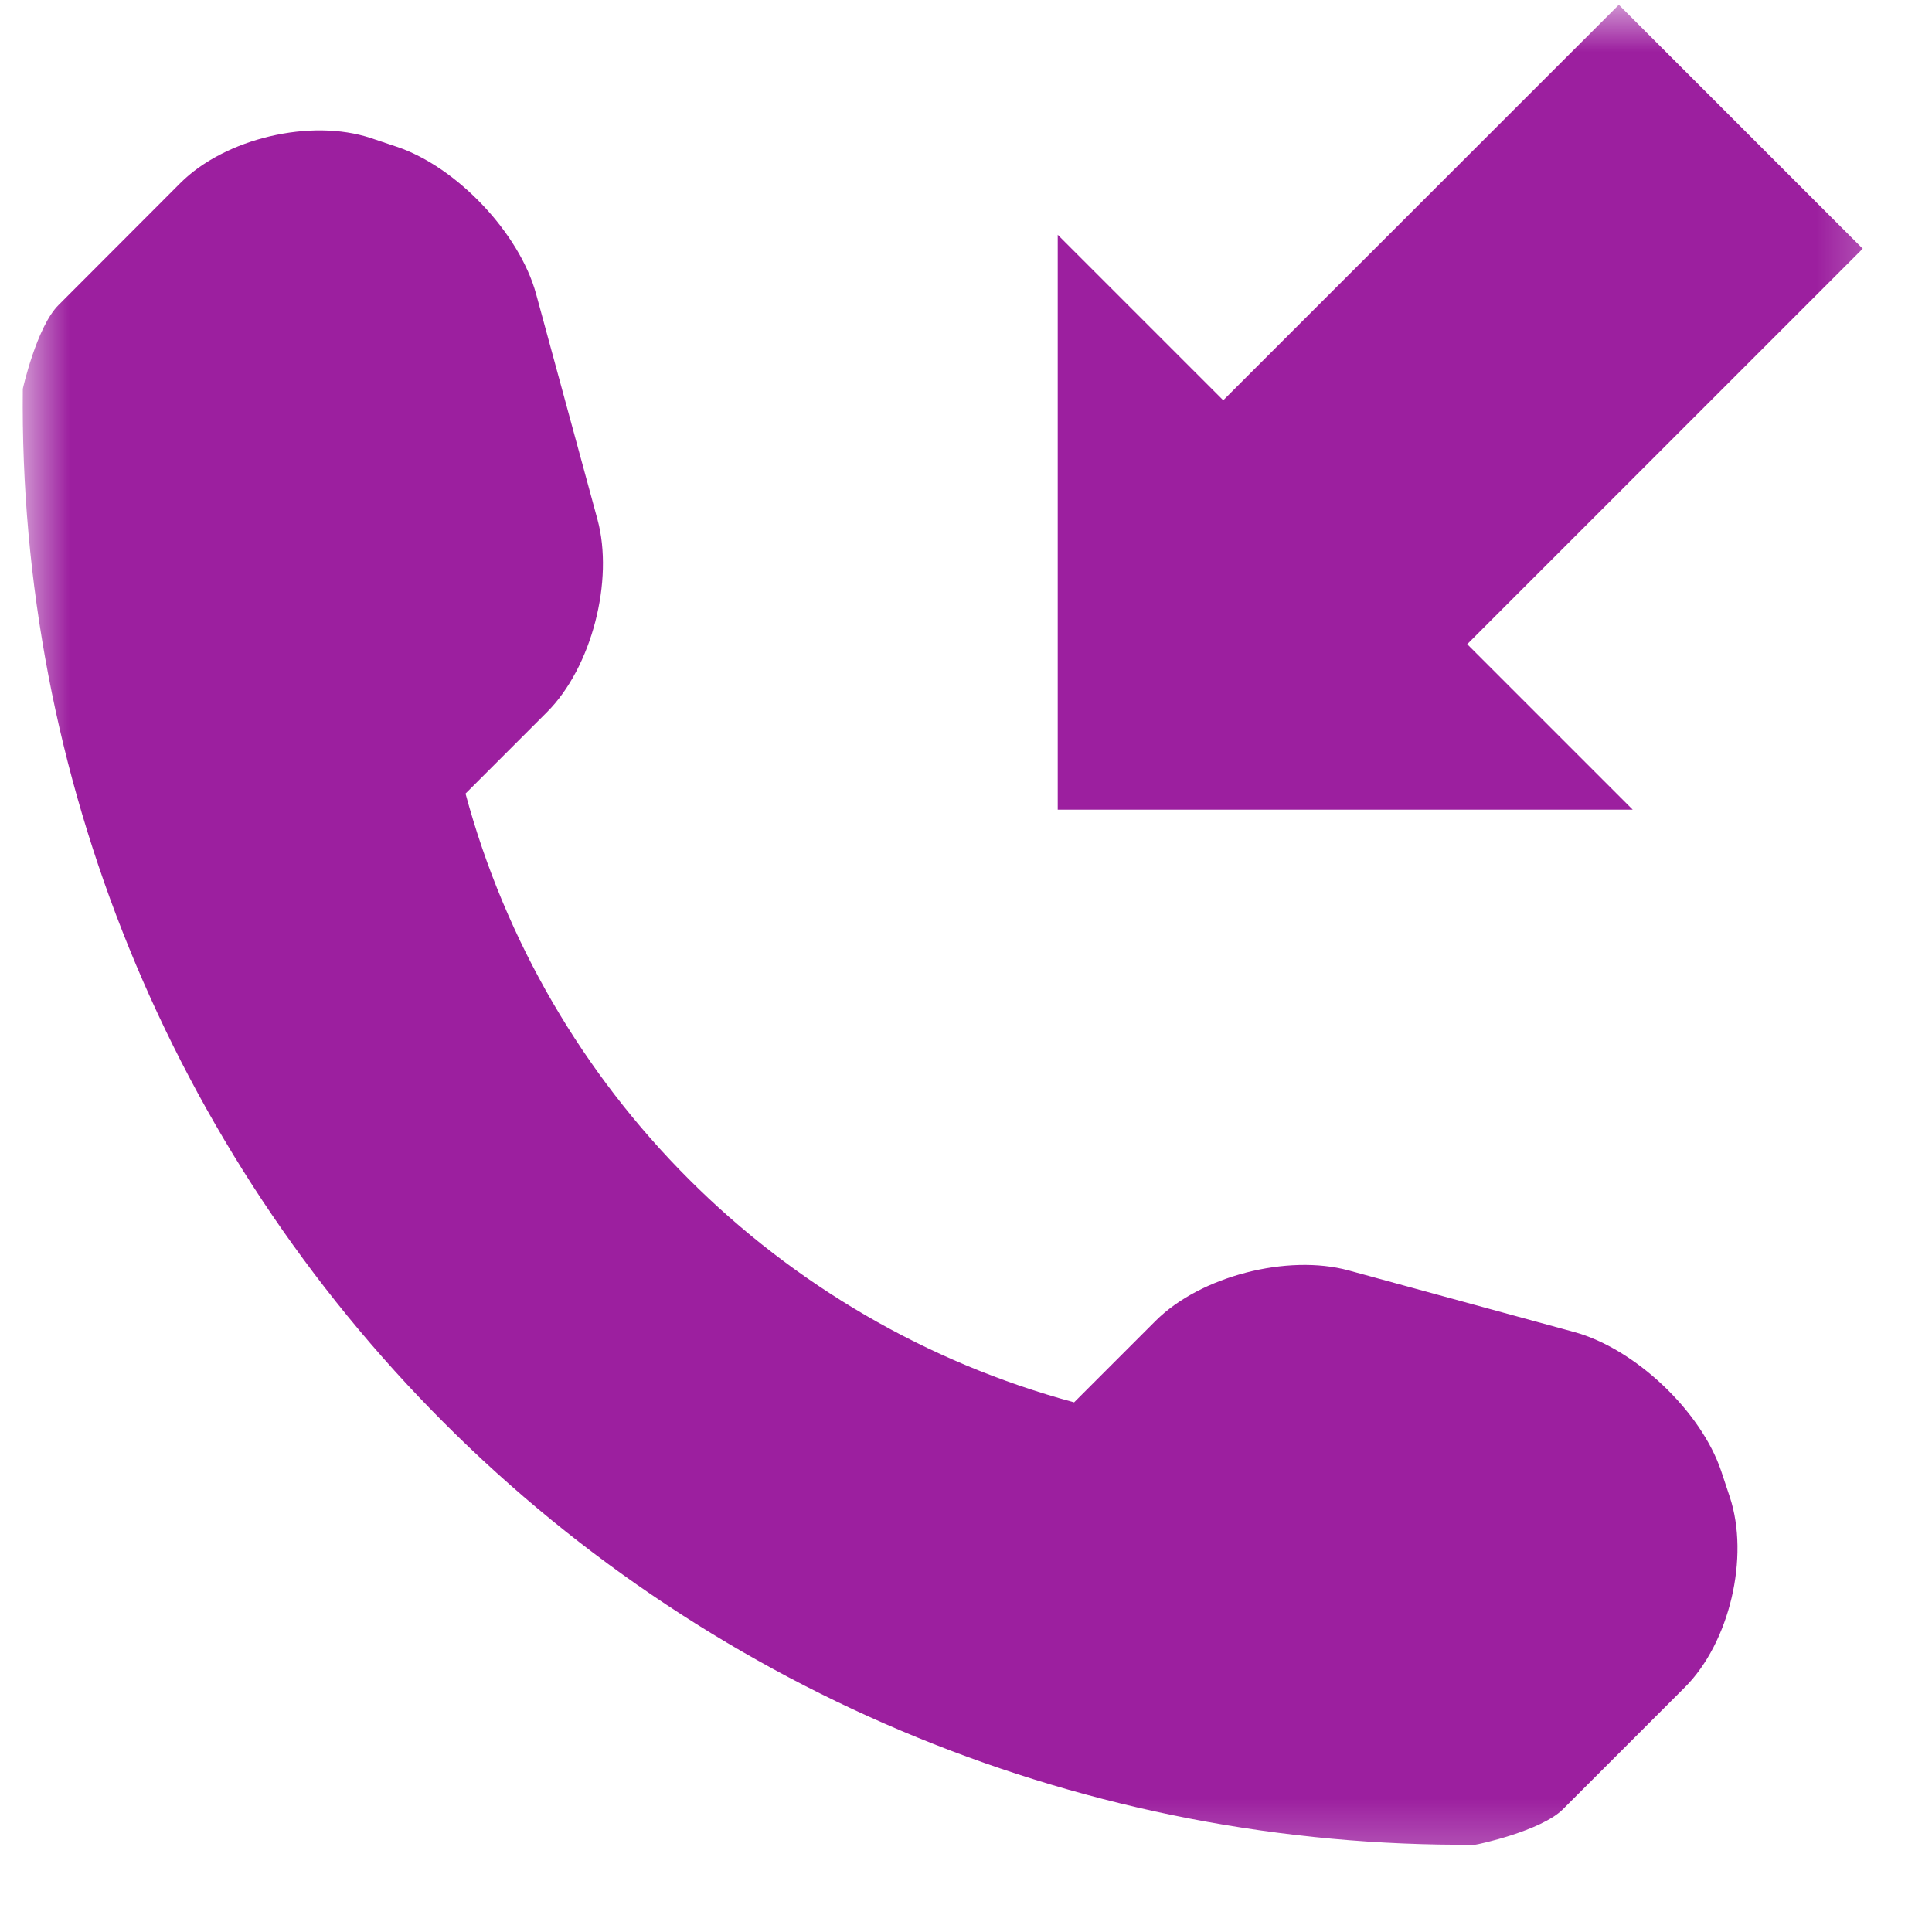 <?xml version="1.0" encoding="UTF-8"?>
<svg width="21px" height="21px" viewBox="0 0 21 21" version="1.1" xmlns="http://www.w3.org/2000/svg" xmlns:xlink="http://www.w3.org/1999/xlink">
    <title>incall-small</title>
    <desc>Created with Sketch.</desc>
    <defs>
        <polygon id="path-1" points="0 20.596 20.596 20.596 20.596 -5.22200202e-05 0 -5.22200202e-05 0 20.596"></polygon>
    </defs>
    <g id="Page-1" stroke="none" stroke-width="1" fill="none" fill-rule="evenodd">
        <g id="Adult-Ad-Details" transform="translate(-219, -2536)">
            <g id="Details-2" transform="translate(183, 1525)">
                <g id="Rates" transform="translate(18, 854)">
                    <g id="Table">
                        <g id="image-+-Save-ad-2-+-Photos" transform="translate(0, 56)">
                            <g id="Ad1" transform="translate(0, 72)">
                                <g id="Fuel-type" transform="translate(16, 24)">
                                    <g id="incall-small" transform="translate(2.247, 5.052)">
                                        <mask id="mask-2" fill="white">
                                            <use xlink:href="#path-1"></use>
                                        </mask>
                                        <g id="Clip-2"></g>
                                        <path d="M20,2.651 L17.349,-5.22200202e-05 L13.049,4.299 L11.25,2.5 L11.25,8.749 L17.5,8.749 L15.701,6.95 L20,2.651 Z M18.066,18.289 L16.74,19.615 C16.503,19.85 15.81,19.999 15.789,19.999 C11.593,20.034 7.552,18.386 4.583,15.417 C1.605,12.44 -0.045,8.383 0.001,4.175 C0.001,4.172 0.153,3.498 0.389,3.264 L1.714,1.937 C2.201,1.451 3.133,1.232 3.785,1.449 L4.065,1.543 C4.717,1.761 5.399,2.481 5.58,3.143 L6.247,5.593 C6.428,6.257 6.185,7.202 5.699,7.688 L4.813,8.574 C5.682,11.795 8.208,14.321 11.428,15.191 L12.314,14.305 C12.801,13.819 13.748,13.576 14.412,13.757 L16.862,14.426 C17.523,14.605 18.243,15.286 18.462,15.939 L18.555,16.219 C18.772,16.872 18.553,17.803 18.066,18.289 L18.066,18.289 Z" id="Fill-1" fill="#9C1F9F" mask="url(#mask-2)"></path>
                                    </g>
                                </g>
                            </g>
                        </g>
                    </g>
                </g>
            </g>
        </g>
    </g>
</svg>
